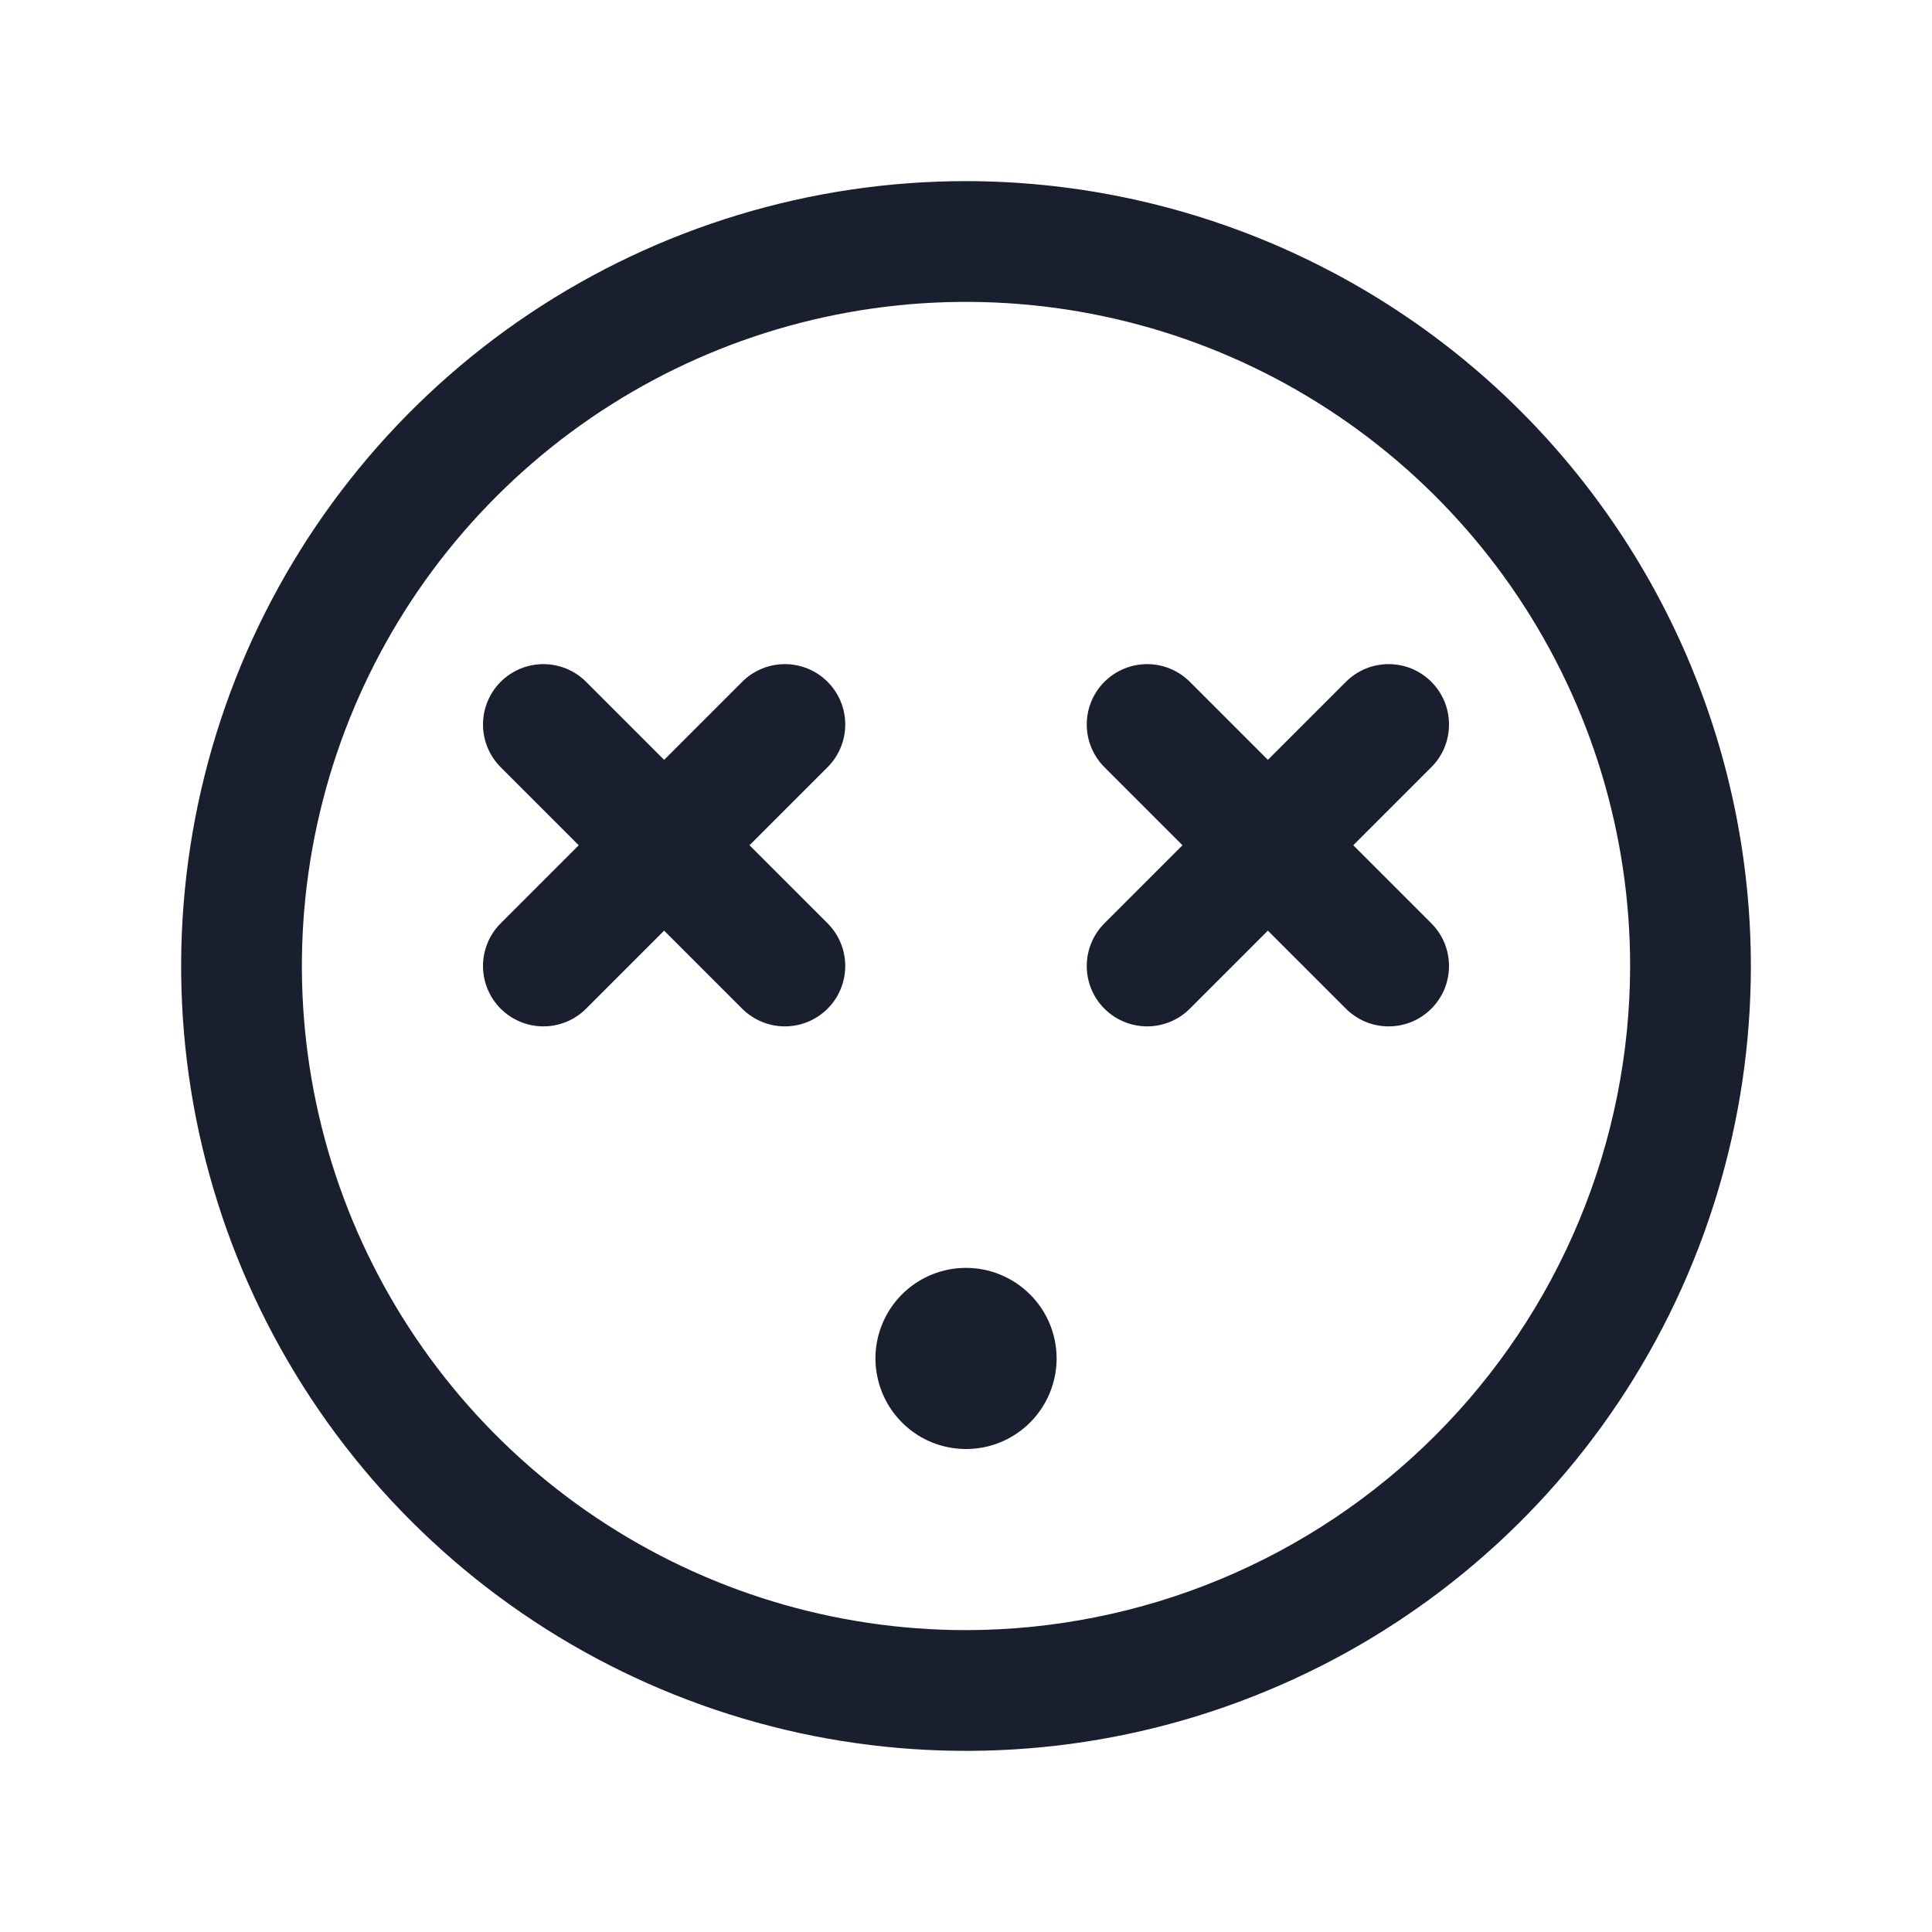 <svg width="20" height="20" viewBox="0 0 20 20" fill="none" xmlns="http://www.w3.org/2000/svg">
<path d="M10 1.875C8.393 1.875 6.822 2.352 5.486 3.244C4.15 4.137 3.108 5.406 2.493 6.891C1.879 8.375 1.718 10.009 2.031 11.585C2.345 13.161 3.118 14.609 4.255 15.745C5.391 16.881 6.839 17.655 8.415 17.969C9.991 18.282 11.625 18.122 13.109 17.506C14.594 16.892 15.863 15.85 16.756 14.514C17.648 13.178 18.125 11.607 18.125 10C18.123 7.846 17.266 5.781 15.743 4.257C14.22 2.734 12.154 1.877 10 1.875ZM10 16.875C8.64 16.875 7.311 16.472 6.18 15.716C5.05 14.961 4.169 13.887 3.648 12.631C3.128 11.375 2.992 9.992 3.257 8.659C3.522 7.325 4.177 6.1 5.139 5.139C6.1 4.177 7.325 3.522 8.659 3.257C9.992 2.992 11.375 3.128 12.631 3.648C13.887 4.169 14.961 5.05 15.716 6.18C16.472 7.311 16.875 8.64 16.875 10C16.873 11.823 16.148 13.57 14.859 14.859C13.57 16.148 11.823 16.873 10 16.875ZM14.817 9.558C14.875 9.616 14.921 9.685 14.953 9.761C14.984 9.837 15 9.918 15 10C15 10.082 14.984 10.163 14.953 10.239C14.921 10.315 14.875 10.384 14.817 10.442C14.759 10.5 14.69 10.546 14.614 10.578C14.538 10.609 14.457 10.625 14.375 10.625C14.293 10.625 14.212 10.609 14.136 10.578C14.06 10.546 13.991 10.5 13.933 10.442L13.125 9.634L12.317 10.442C12.2 10.559 12.041 10.625 11.875 10.625C11.709 10.625 11.55 10.559 11.433 10.442C11.316 10.325 11.25 10.166 11.25 10C11.25 9.834 11.316 9.675 11.433 9.558L12.241 8.75L11.433 7.942C11.316 7.825 11.25 7.666 11.25 7.5C11.25 7.334 11.316 7.175 11.433 7.058C11.55 6.941 11.709 6.875 11.875 6.875C12.041 6.875 12.2 6.941 12.317 7.058L13.125 7.866L13.933 7.058C13.991 7 14.06 6.954 14.136 6.922C14.212 6.891 14.293 6.875 14.375 6.875C14.457 6.875 14.538 6.891 14.614 6.922C14.69 6.954 14.759 7 14.817 7.058C14.875 7.116 14.921 7.185 14.953 7.261C14.984 7.337 15 7.418 15 7.5C15 7.582 14.984 7.663 14.953 7.739C14.921 7.815 14.875 7.884 14.817 7.942L14.009 8.75L14.817 9.558ZM8.567 7.942L7.759 8.75L8.567 9.558C8.684 9.675 8.75 9.834 8.75 10C8.75 10.166 8.684 10.325 8.567 10.442C8.45 10.559 8.291 10.625 8.125 10.625C7.959 10.625 7.8 10.559 7.683 10.442L6.875 9.634L6.067 10.442C5.95 10.559 5.791 10.625 5.625 10.625C5.459 10.625 5.3 10.559 5.183 10.442C5.066 10.325 5 10.166 5 10C5 9.834 5.066 9.675 5.183 9.558L5.991 8.75L5.183 7.942C5.066 7.825 5 7.666 5 7.5C5 7.334 5.066 7.175 5.183 7.058C5.3 6.941 5.459 6.875 5.625 6.875C5.791 6.875 5.95 6.941 6.067 7.058L6.875 7.866L7.683 7.058C7.8 6.941 7.959 6.875 8.125 6.875C8.291 6.875 8.45 6.941 8.567 7.058C8.684 7.175 8.75 7.334 8.75 7.5C8.75 7.666 8.684 7.825 8.567 7.942ZM10.938 14.062C10.938 14.248 10.883 14.429 10.78 14.583C10.677 14.738 10.53 14.858 10.359 14.929C10.188 15 9.999 15.018 9.817 14.982C9.635 14.946 9.468 14.857 9.337 14.725C9.206 14.594 9.117 14.427 9.081 14.245C9.044 14.063 9.063 13.875 9.134 13.704C9.205 13.532 9.325 13.386 9.479 13.283C9.633 13.18 9.815 13.125 10 13.125C10.249 13.125 10.487 13.224 10.663 13.4C10.839 13.575 10.938 13.814 10.938 14.062Z" fill="#191F2E"/>
</svg>
